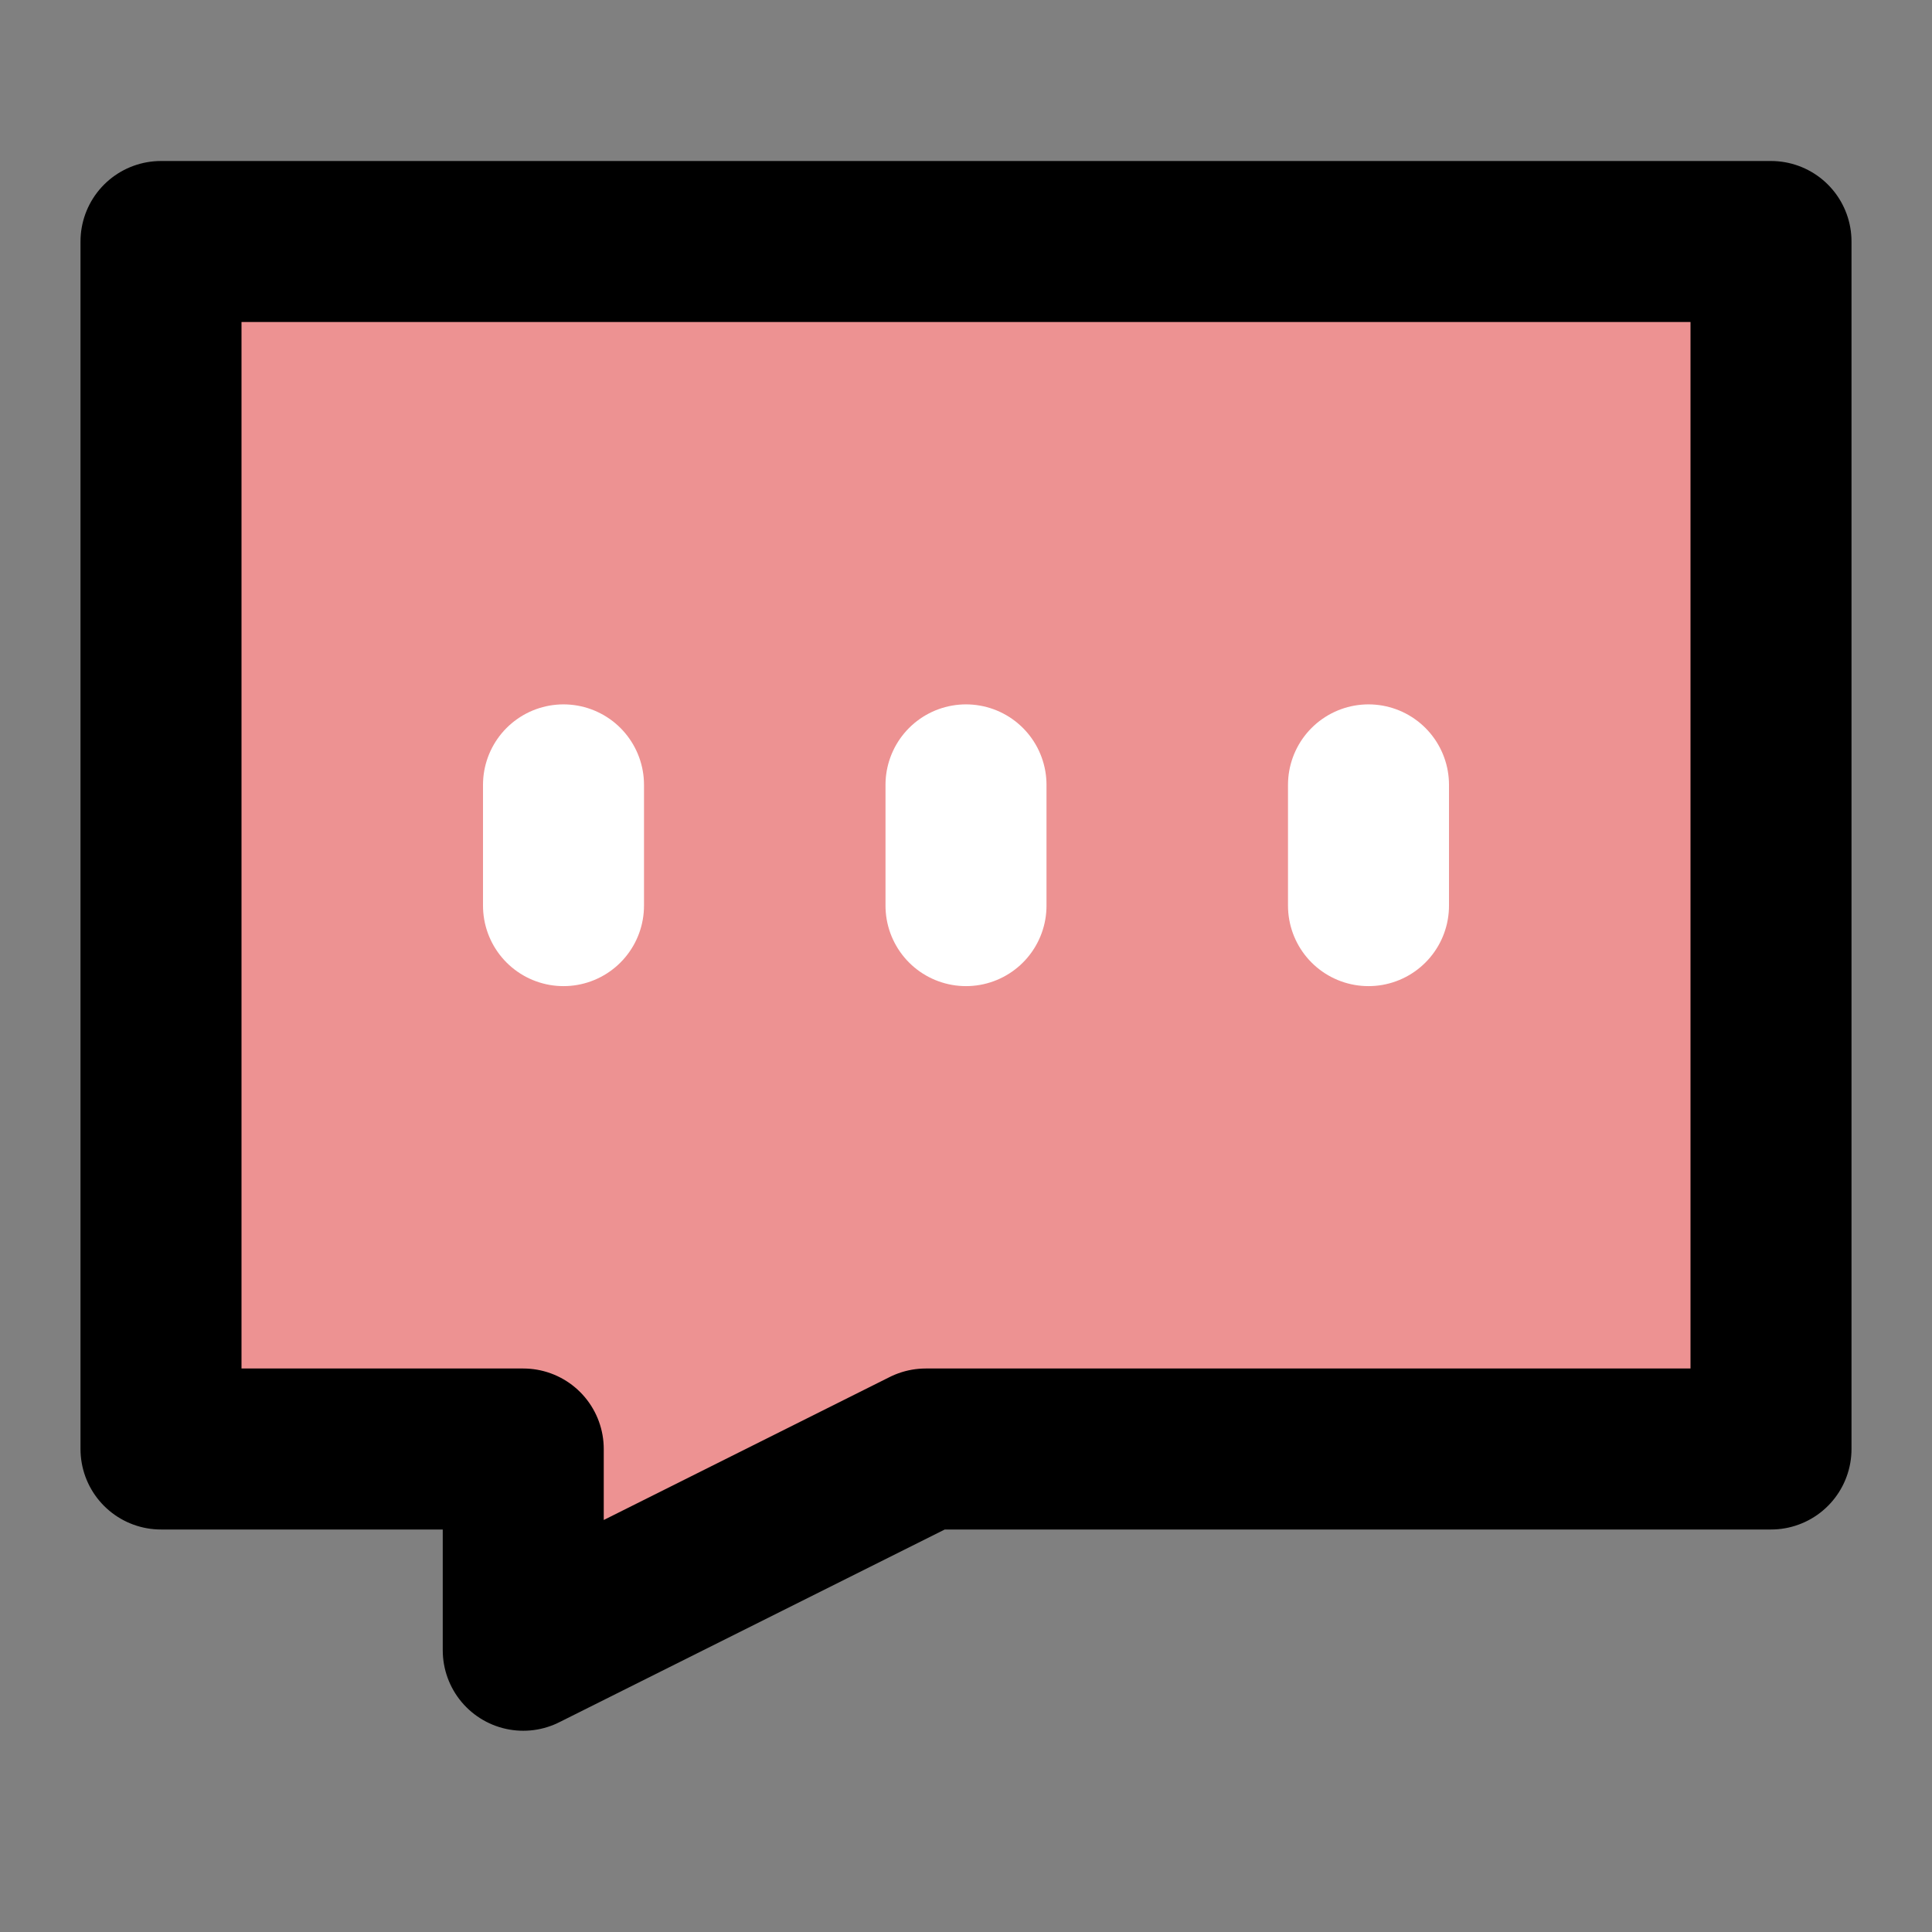 <svg xmlns="http://www.w3.org/2000/svg" width="1em" height="1em" viewBox="0 0 48 48">
    <rect x="0" y="0" width="48" height="48" fill="#808080" stroke="none"/>
    <g fill="none" stroke-linecap="round" stroke-linejoin="round" stroke-width="4">
        <path fill="#ed9292" stroke="#000" d="M44 6H4V36H13V41L23 36H44V6Z"/>
        <path stroke="#fff" d="M14 19.5V22.5"/>
        <path stroke="#fff" d="M24 19.5V22.5"/>
        <path stroke="#fff" d="M34 19.5V22.5"/>
    </g>
</svg>